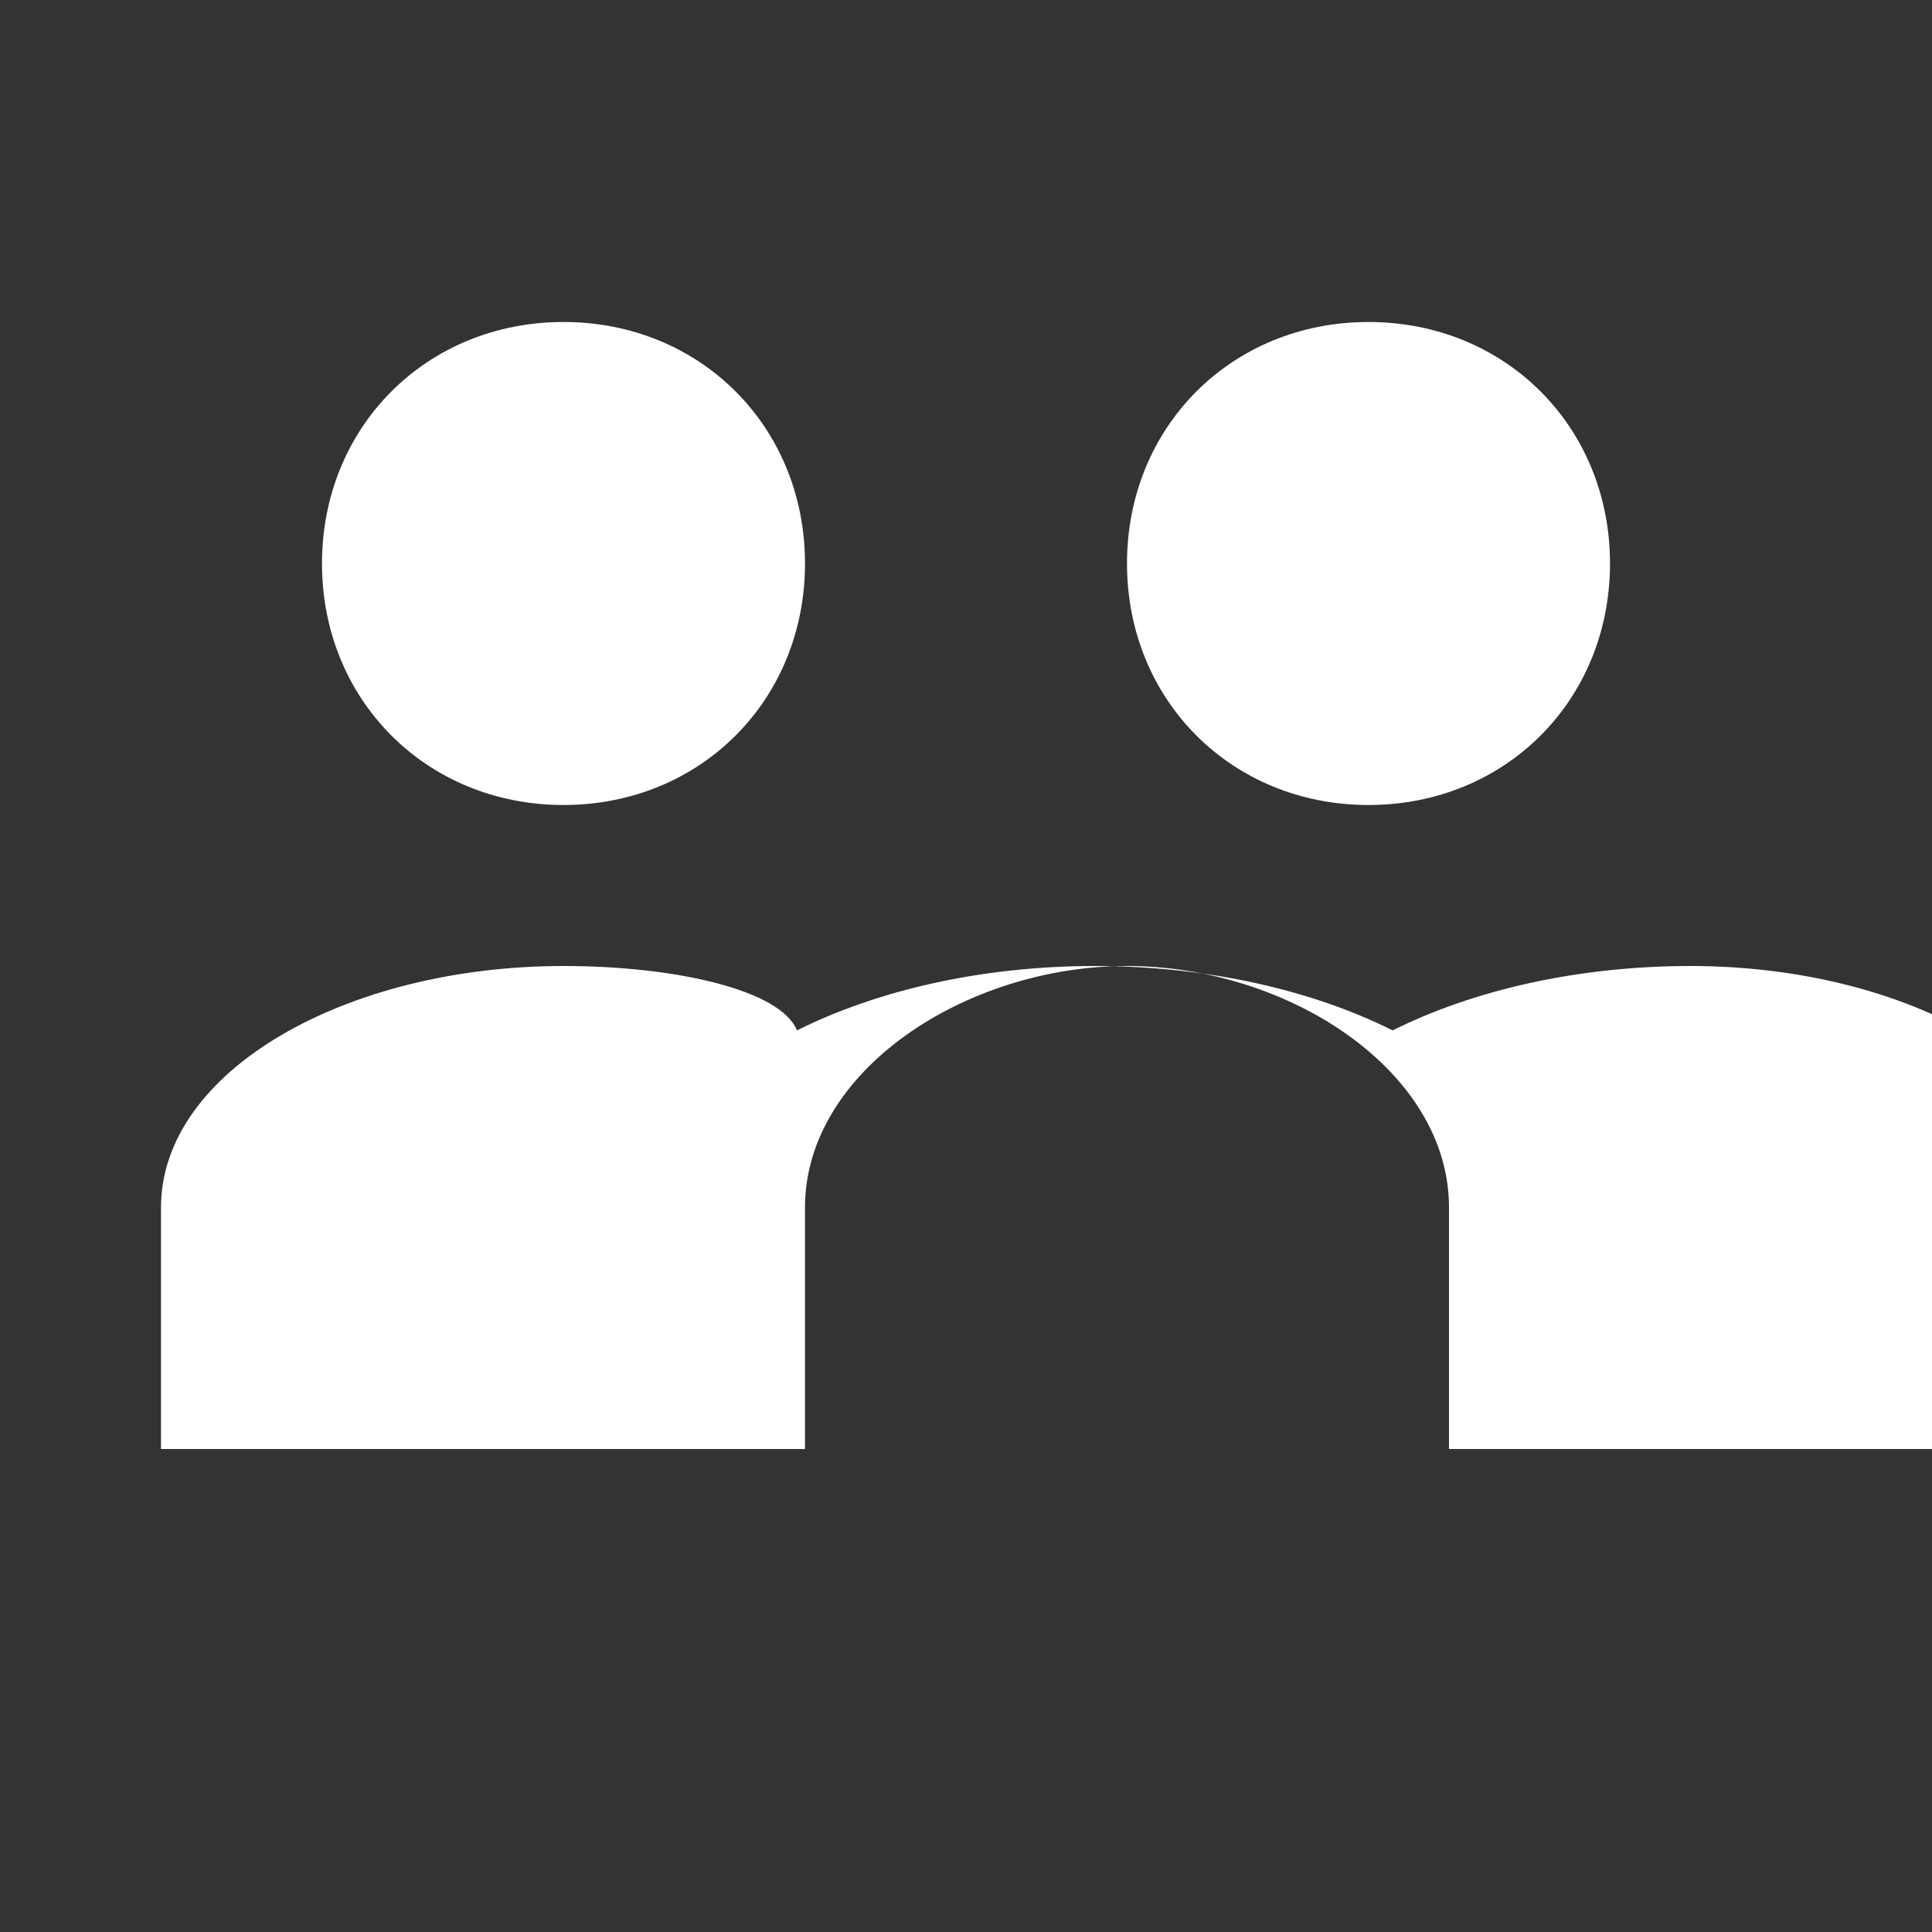 <svg xmlns="http://www.w3.org/2000/svg" viewBox="0 0 24 24" fill="white">
  <rect x="0" y="0" width="24" height="24" fill="#333333" stroke="none"/>
  <path d="M7 10c1.7 0 3-1.3 3-3S8.7 4 7 4 4 5.3 4 7s1.3 3 3 3zm10 0c1.7 0 3-1.3 3-3s-1.3-3-3-3-3 1.3-3 3 1.3 3 3 3zM7 12c-2.7 0-5 1.3-5 3v3h8v-3c0-1.7 2-3 4-3s4 1.3 4 3v3h8v-3c0-1.7-2.3-3-5-3-1.4 0-2.7.3-3.7.8-1-.5-2.3-.8-3.7-.8s-2.7.3-3.7.8C9.7 12.3 8.4 12 7 12z"/>
</svg>
